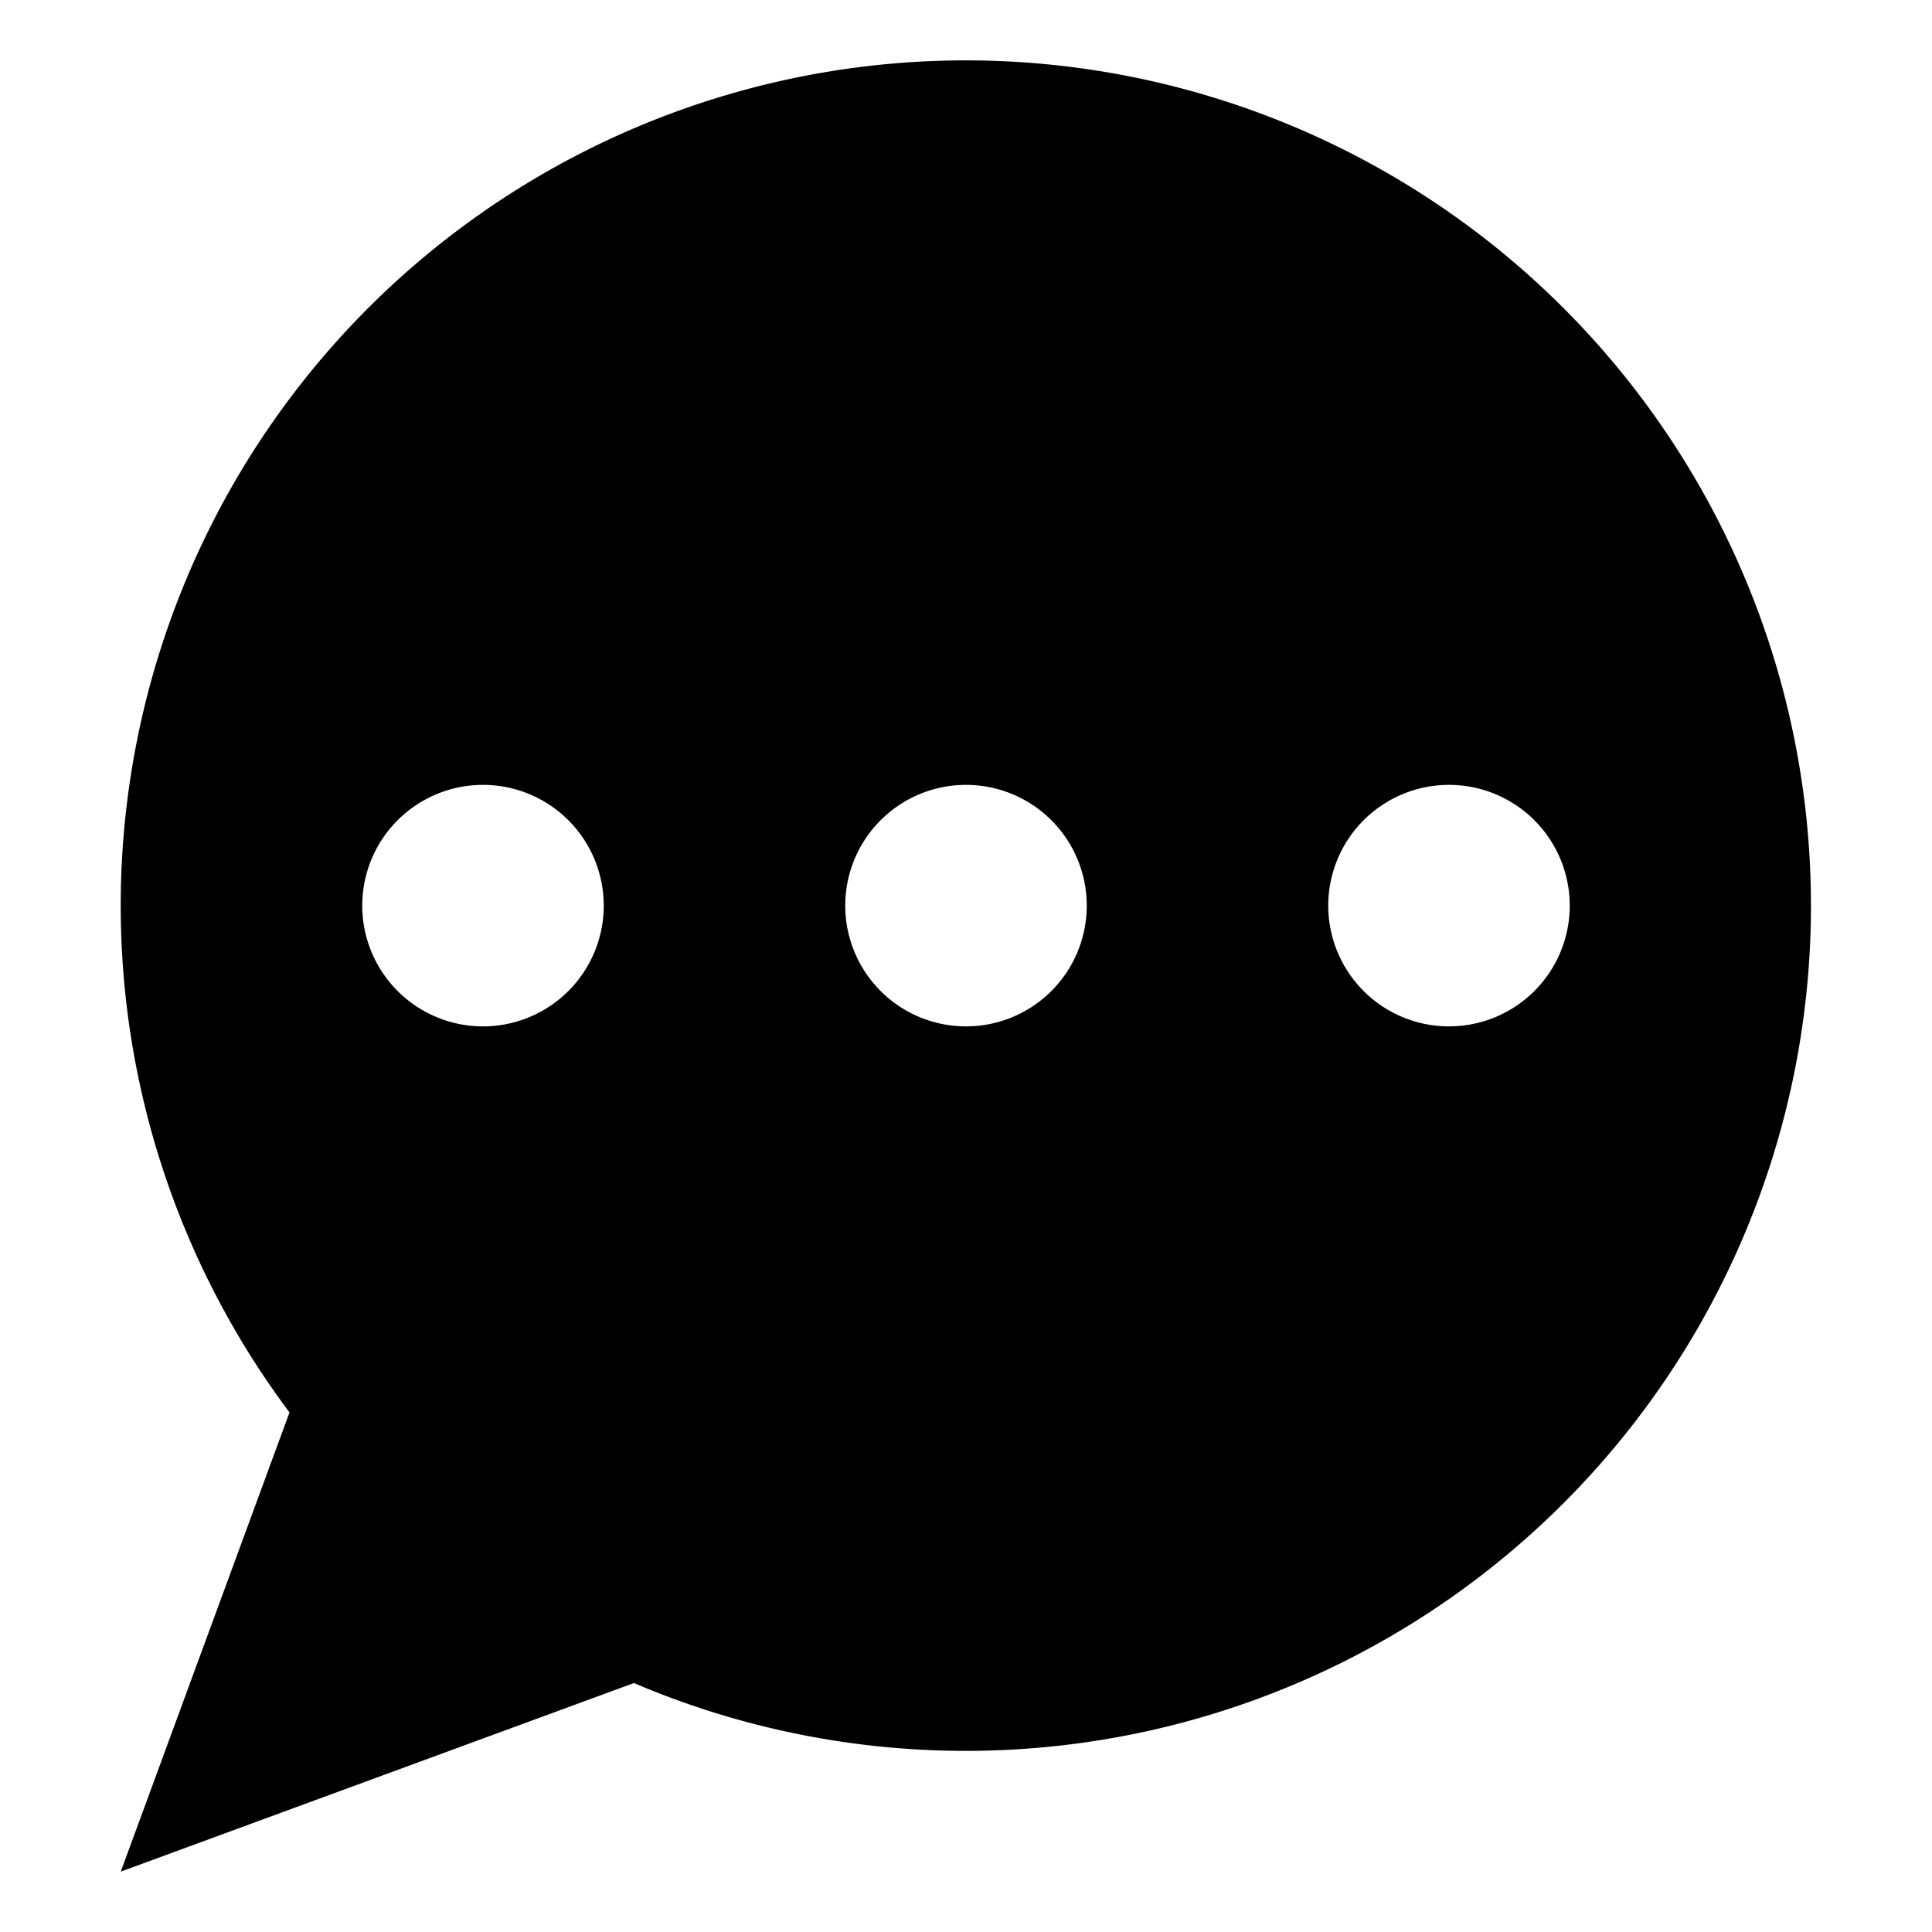 <svg id="solid" height="512" viewBox="0 0 64 64" width="512" xmlns="http://www.w3.org/2000/svg"><path d="m32 2a28 28 0 0 0 -22.41 44.788l-5.59 15.212 17-6.247a28 28 0 1 0 11-53.753zm-16 32a4 4 0 1 1 4-4 4 4 0 0 1 -4 4zm16 0a4 4 0 1 1 4-4 4 4 0 0 1 -4 4zm16 0a4 4 0 1 1 4-4 4 4 0 0 1 -4 4z"/></svg>